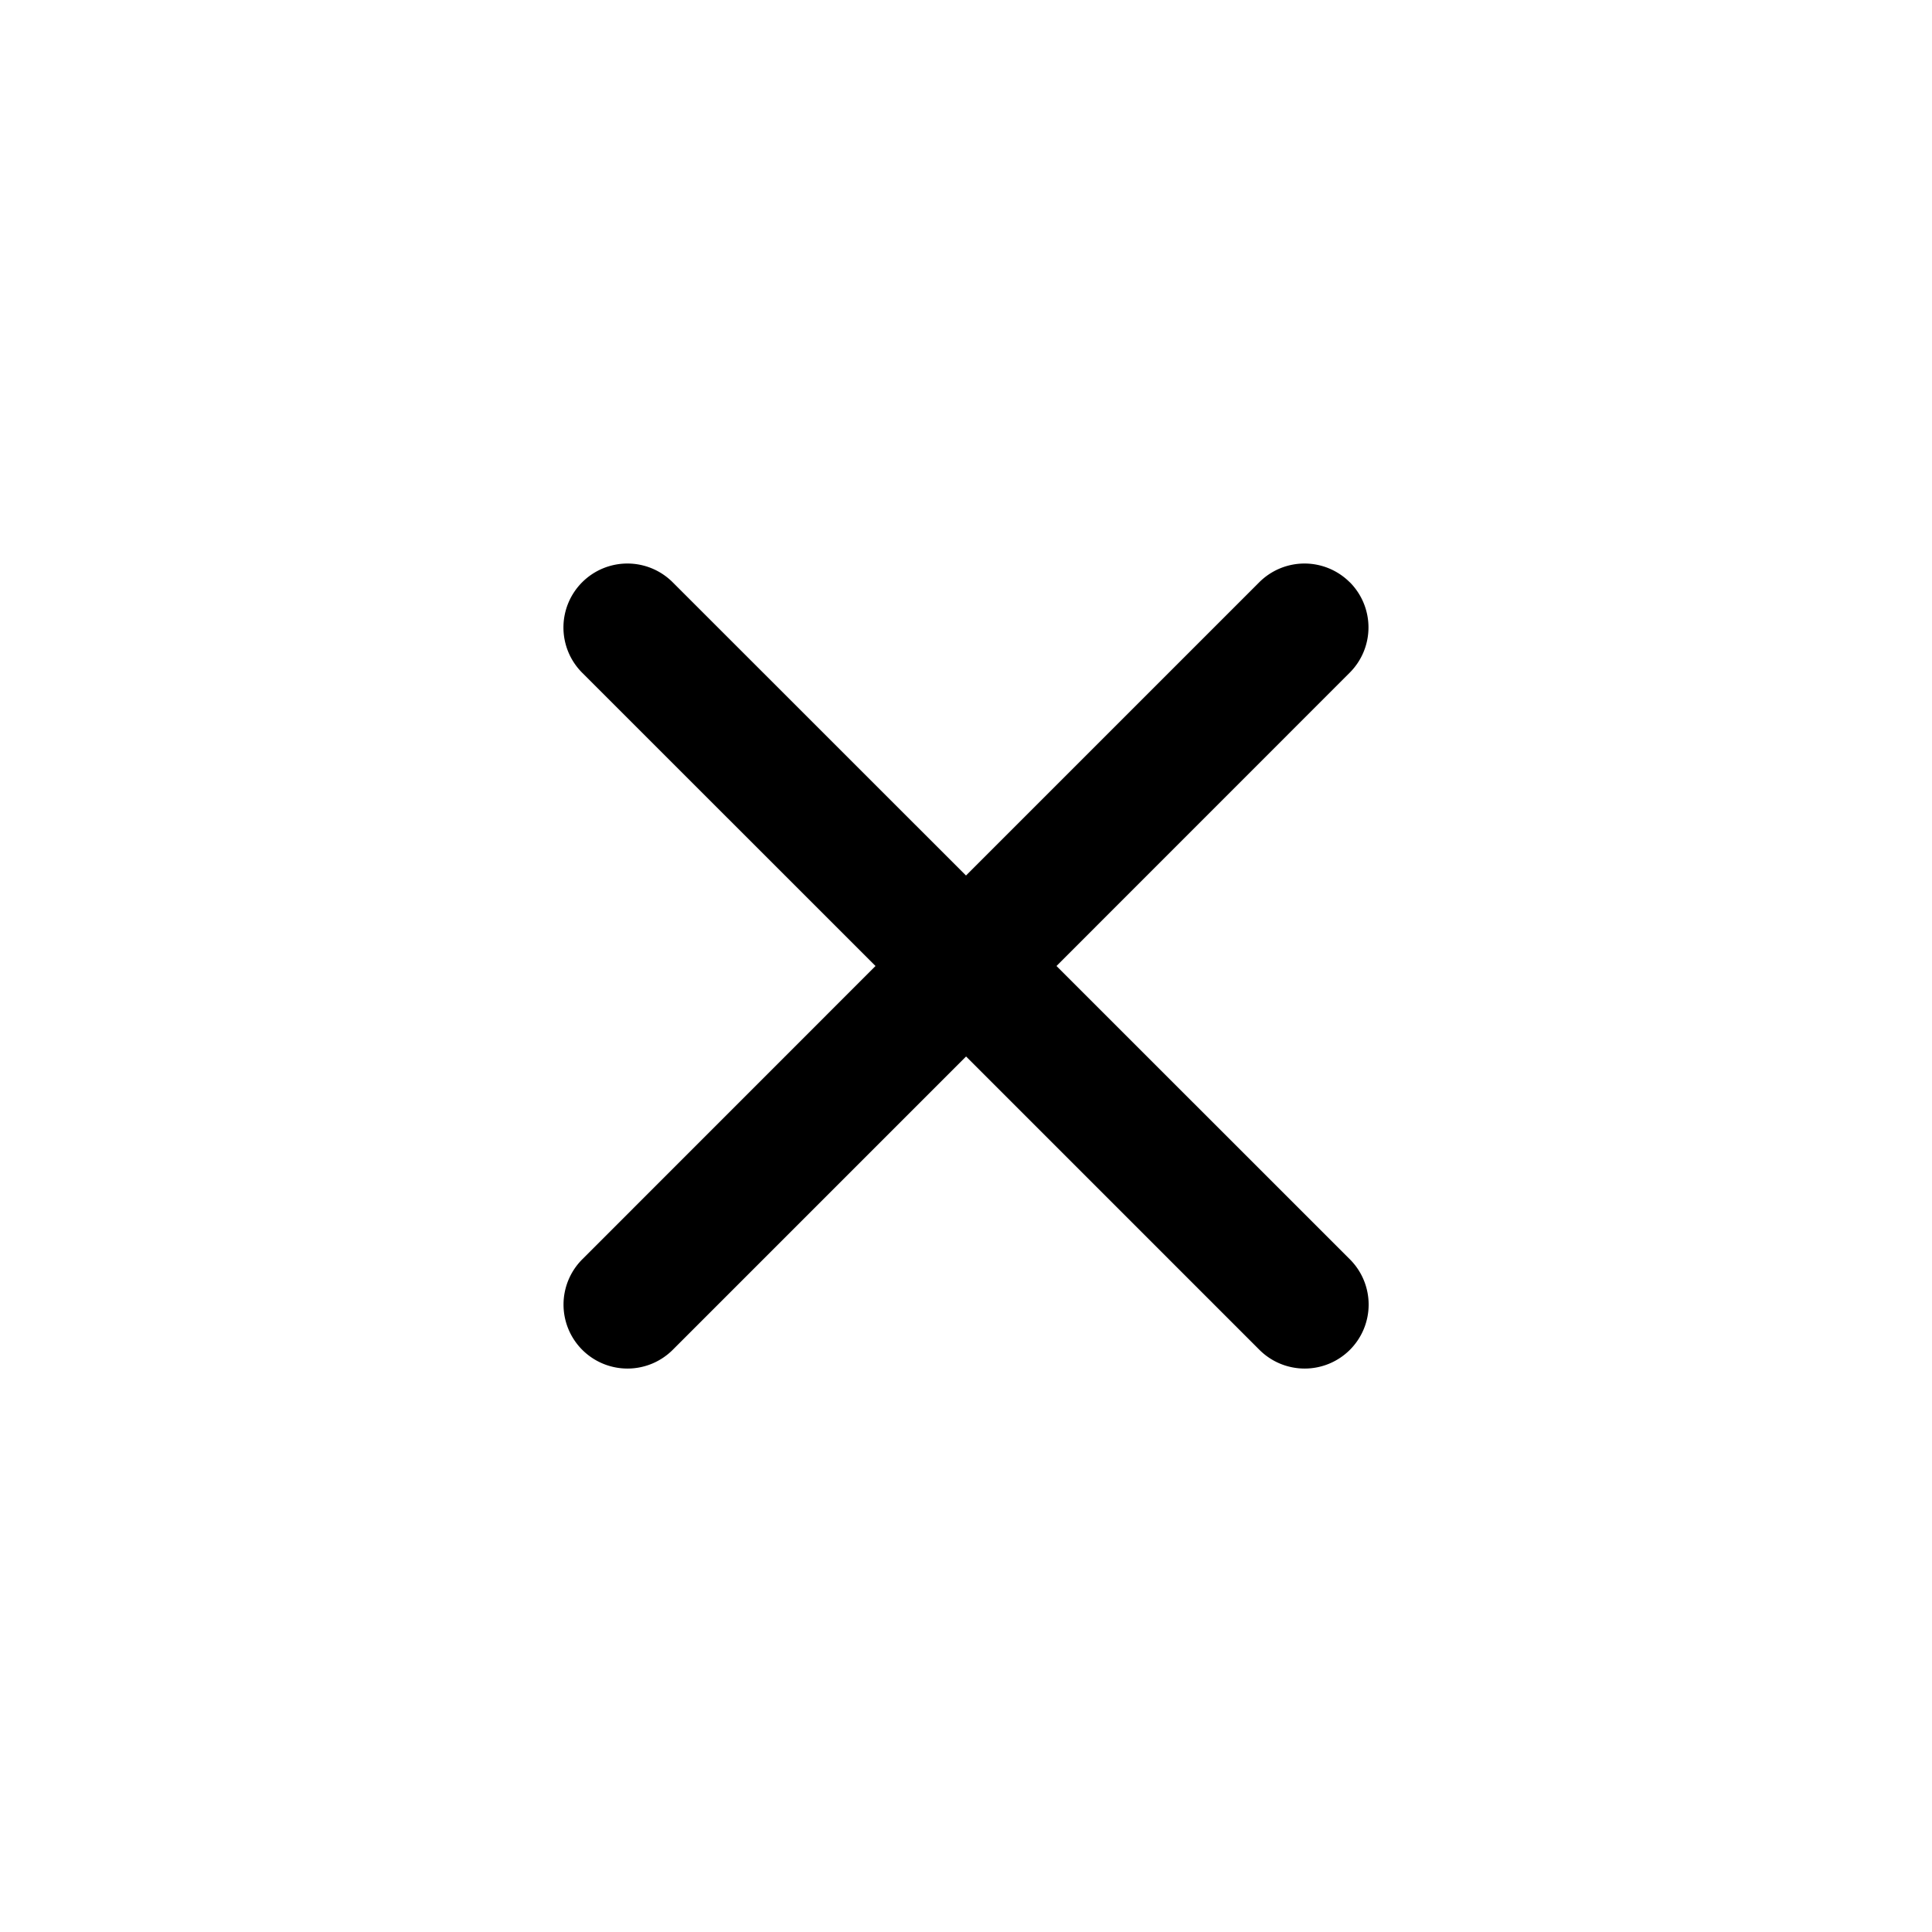 <?xml version="1.0" encoding="UTF-8" standalone="no"?>
<svg
   xmlns:dc="http://purl.org/dc/elements/1.1/"
   xmlns:cc="http://creativecommons.org/ns#"
   xmlns:rdf="http://www.w3.org/1999/02/22-rdf-syntax-ns#"
   xmlns:svg="http://www.w3.org/2000/svg"
   xmlns="http://www.w3.org/2000/svg"
   xmlns:sodipodi="http://sodipodi.sourceforge.net/DTD/sodipodi-0.dtd"
   xmlns:inkscape="http://www.inkscape.org/namespaces/inkscape"
   id="Outline"
   viewBox="0 0 24 24"
   version="1.1"
   sodipodi:docname="fi-rr-cross-small.svg"
   inkscape:version="1.0.2-2 (e86c870879, 2021-01-15)">
  <defs
     id="defs28" />
  <sodipodi:namedview
     pagecolor="#ffffff"
     bordercolor="#666666"
     borderopacity="1"
     objecttolerance="10"
     gridtolerance="10"
     guidetolerance="10"
     inkscape:pageopacity="0"
     inkscape:pageshadow="2"
     inkscape:window-width="1920"
     inkscape:window-height="1001"
     id="namedview26"
     showgrid="false"
     inkscape:zoom="34.583333"
     inkscape:cx="12.586237"
     inkscape:cy="11.160776"
     inkscape:window-x="-9"
     inkscape:window-y="-9"
     inkscape:window-maximized="1"
     inkscape:current-layer="Outline"
     inkscape:document-rotation="0" />
  <title
     id="title21">181 cross small</title>
  <path
     d="m 16.767,7.233 v 0 a 0.795,0.795 0 0 0 -1.124,0 L 12,10.876 8.356,7.233 a 0.795,0.795 0 0 0 -1.124,0 v 0 a 0.795,0.795 0 0 0 0,1.124 L 10.876,12 7.233,15.644 a 0.795,0.795 0 0 0 0,1.124 v 0 a 0.795,0.795 0 0 0 1.124,0 l 3.644,-3.644 3.644,3.644 a 0.795,0.795 0 0 0 1.124,0 v 0 a 0.795,0.795 0 0 0 0,-1.124 L 13.124,12 16.767,8.356 a 0.795,0.795 0 0 0 0,-1.124 z"
     id="path23"
     style="stroke-width:0.795" />
</svg>
